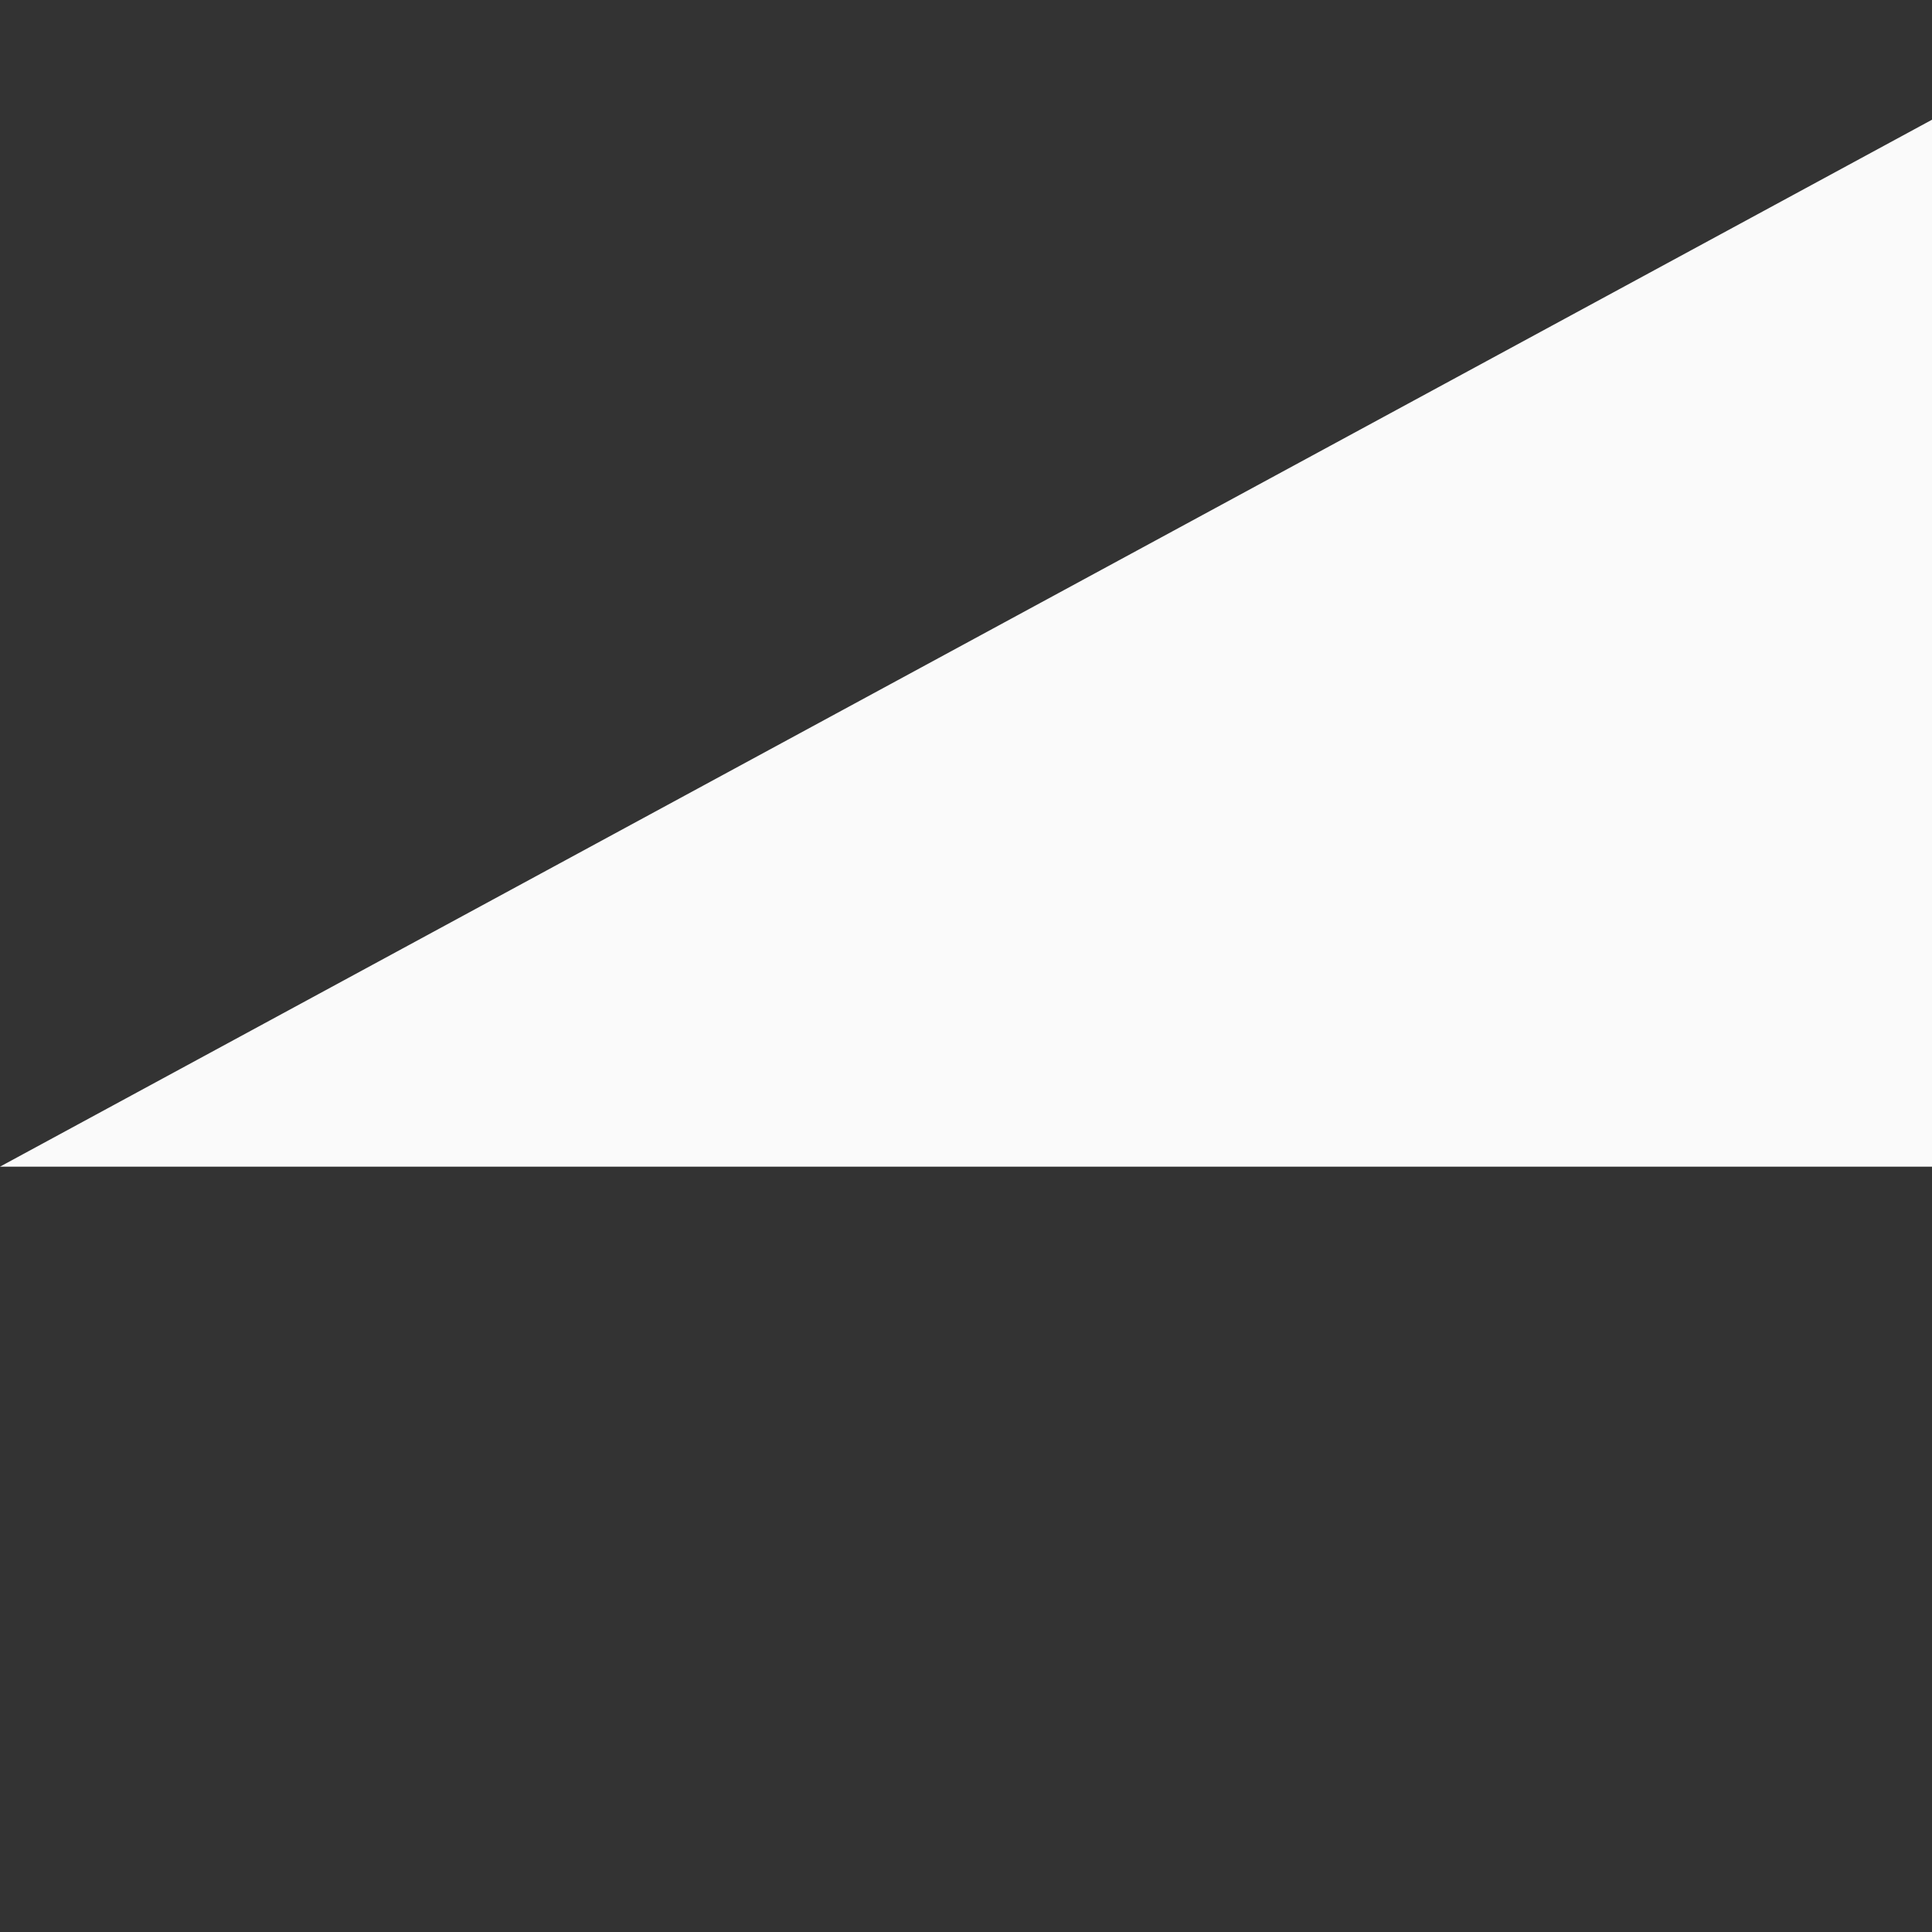 <?xml version="1.0" encoding="UTF-8" standalone="no"?>
<!DOCTYPE svg PUBLIC "-//W3C//DTD SVG 1.1//EN" "http://www.w3.org/Graphics/SVG/1.1/DTD/svg11.dtd">
<svg version="1.1" xmlns="http://www.w3.org/2000/svg" xmlns:xlink="http://www.w3.org/1999/xlink" preserveAspectRatio="xMidYMid meet" viewBox="0 0 640 640" width="630" height="630"><rect x="0" y="0" width="640" height="640" fill="#333333" stroke="none"/><defs><path d="M640 39.66L640 386.47L0 386.47L640 39.66Z" id="a35WW58PCq"></path></defs><g><g><g><use xlink:href="#a35WW58PCq" opacity="1" fill="#fafafa" fill-opacity="1"></use></g></g></g></svg>